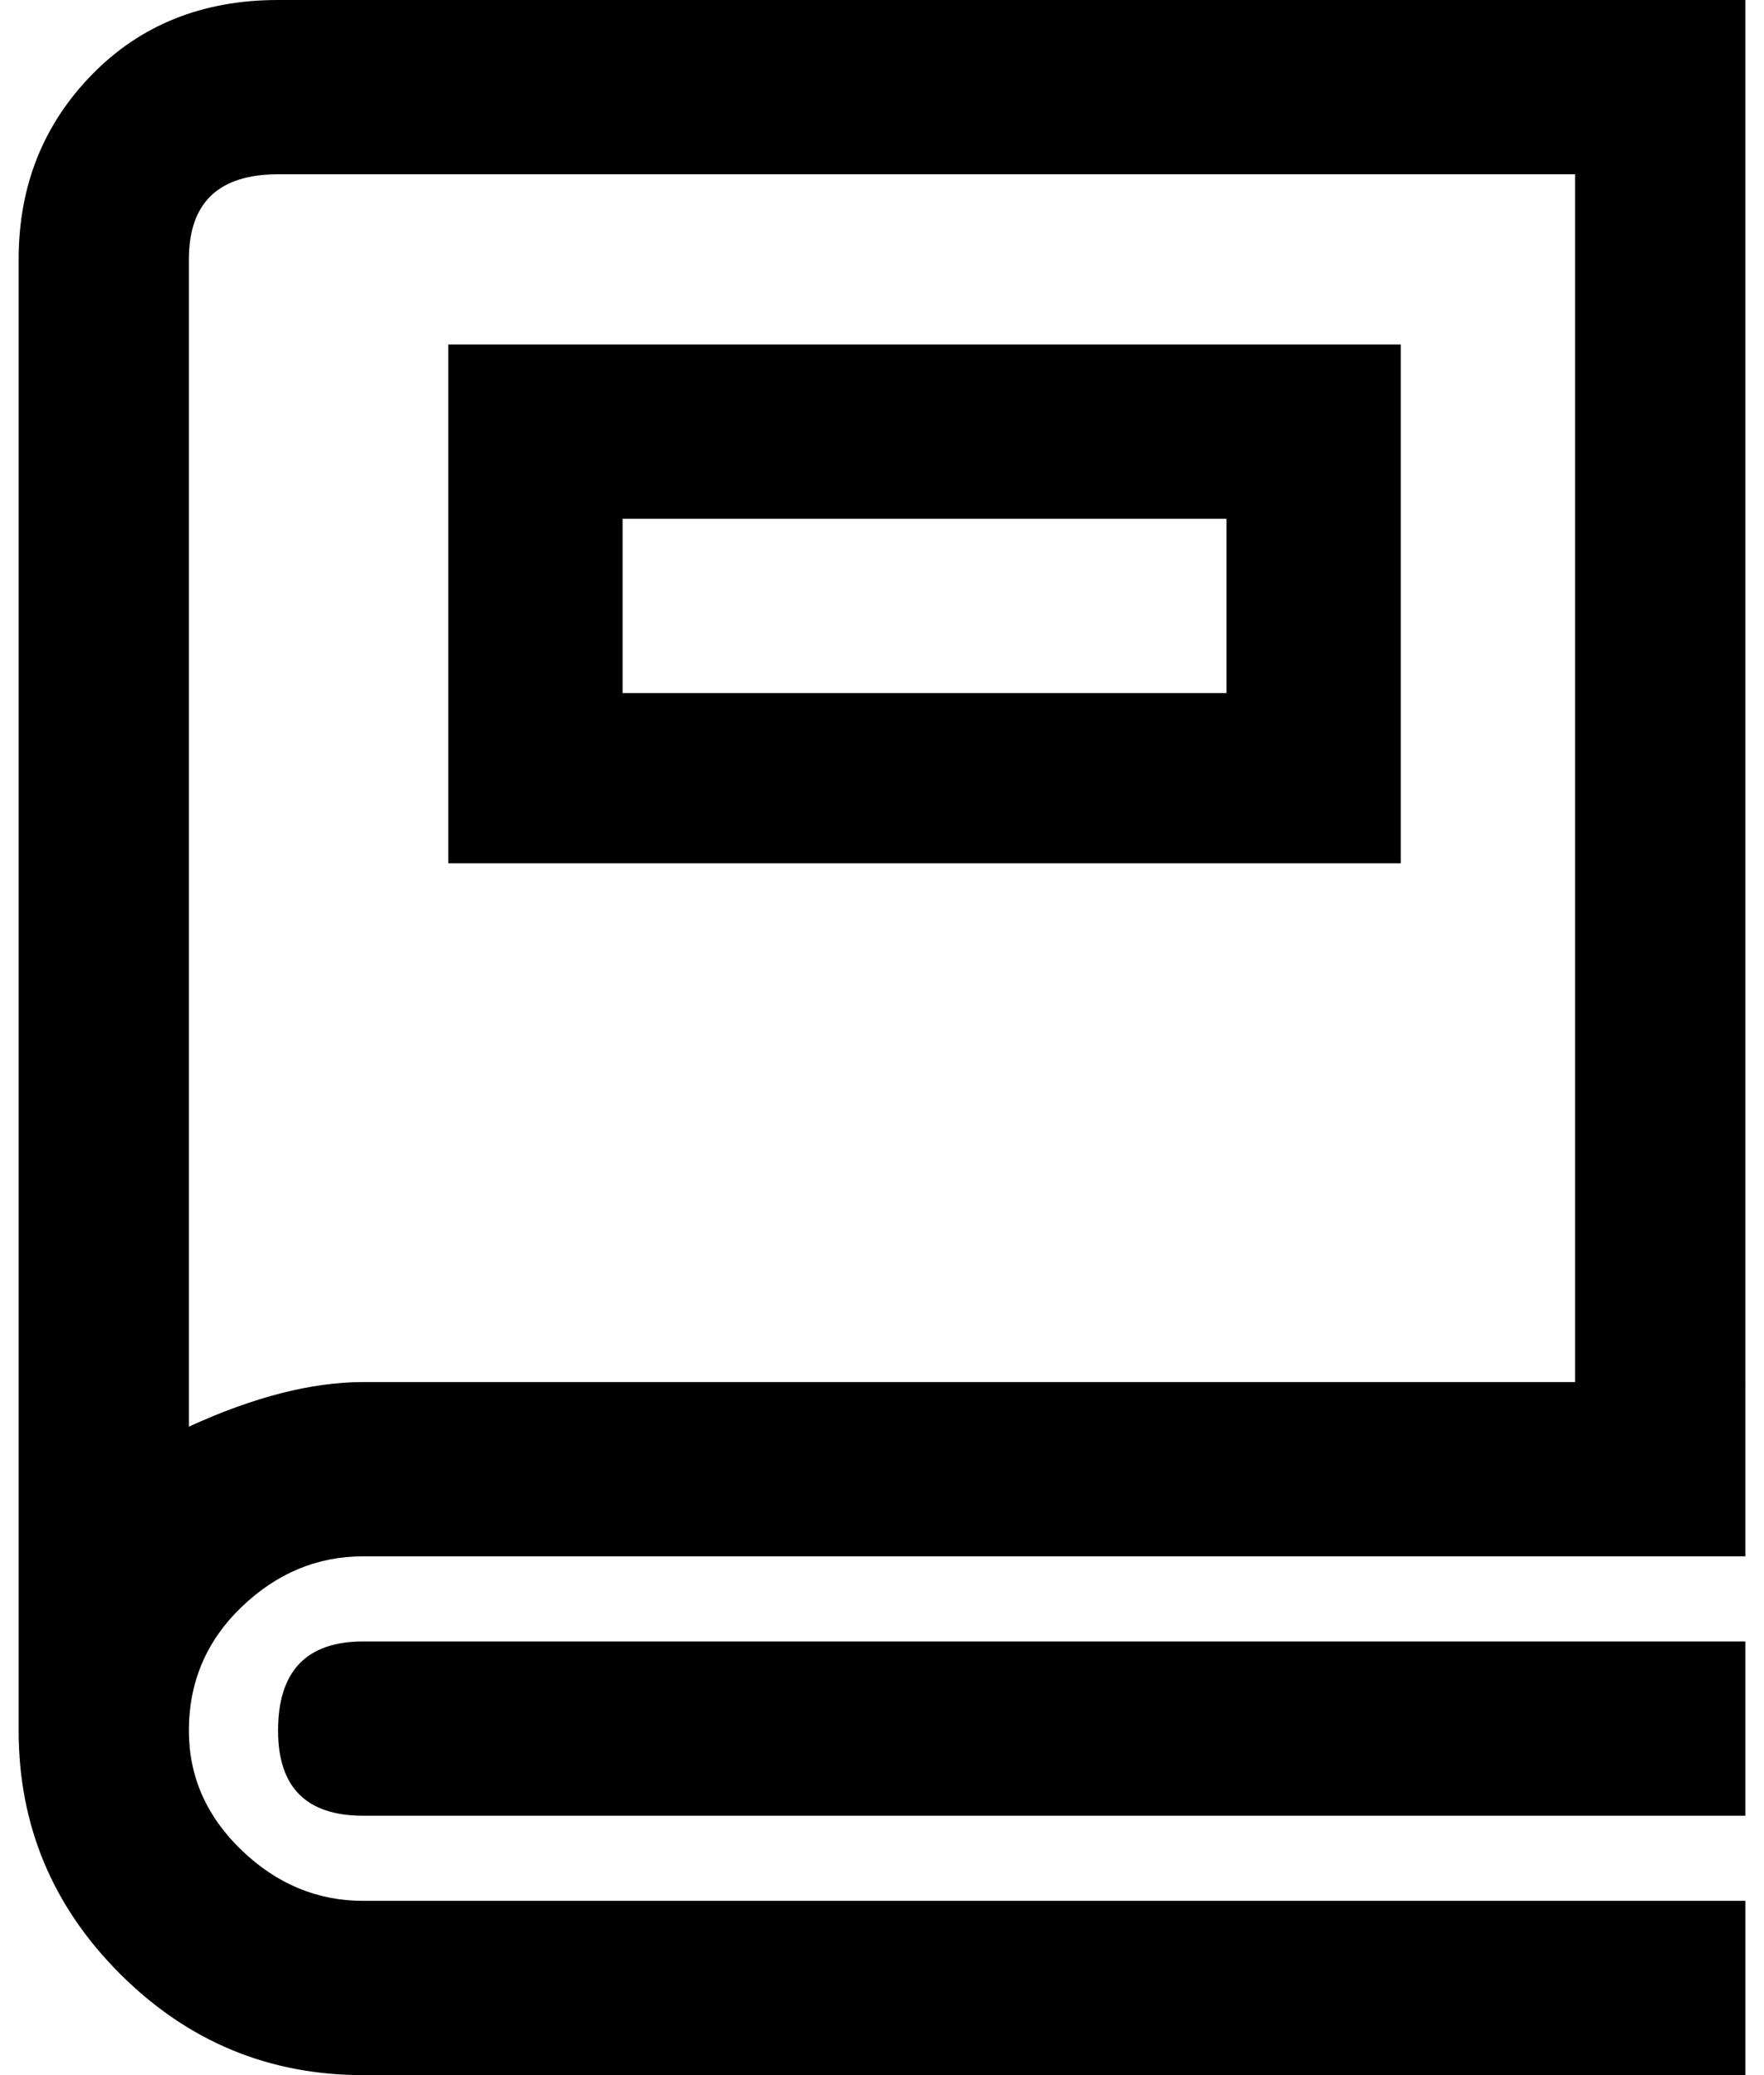 <svg xmlns="http://www.w3.org/2000/svg" width="0.85em" height="1em" viewBox="0 0 432 512"><path fill="currentColor" d="M88 512h341v-43H88q-17 0-30-12.5T45 427q0-18 13-30.5T88 384h341V0H67Q39 0 21 18.5T3 64v363q0 35 25 60t60 25M45 64q0-21 22-21h320v298H88q-19 0-43 11zm22 363q0 21 21 21h341v-43H88q-21 0-21 22M344 85H109v128h235zm-43 86H152v-43h149z"/></svg>